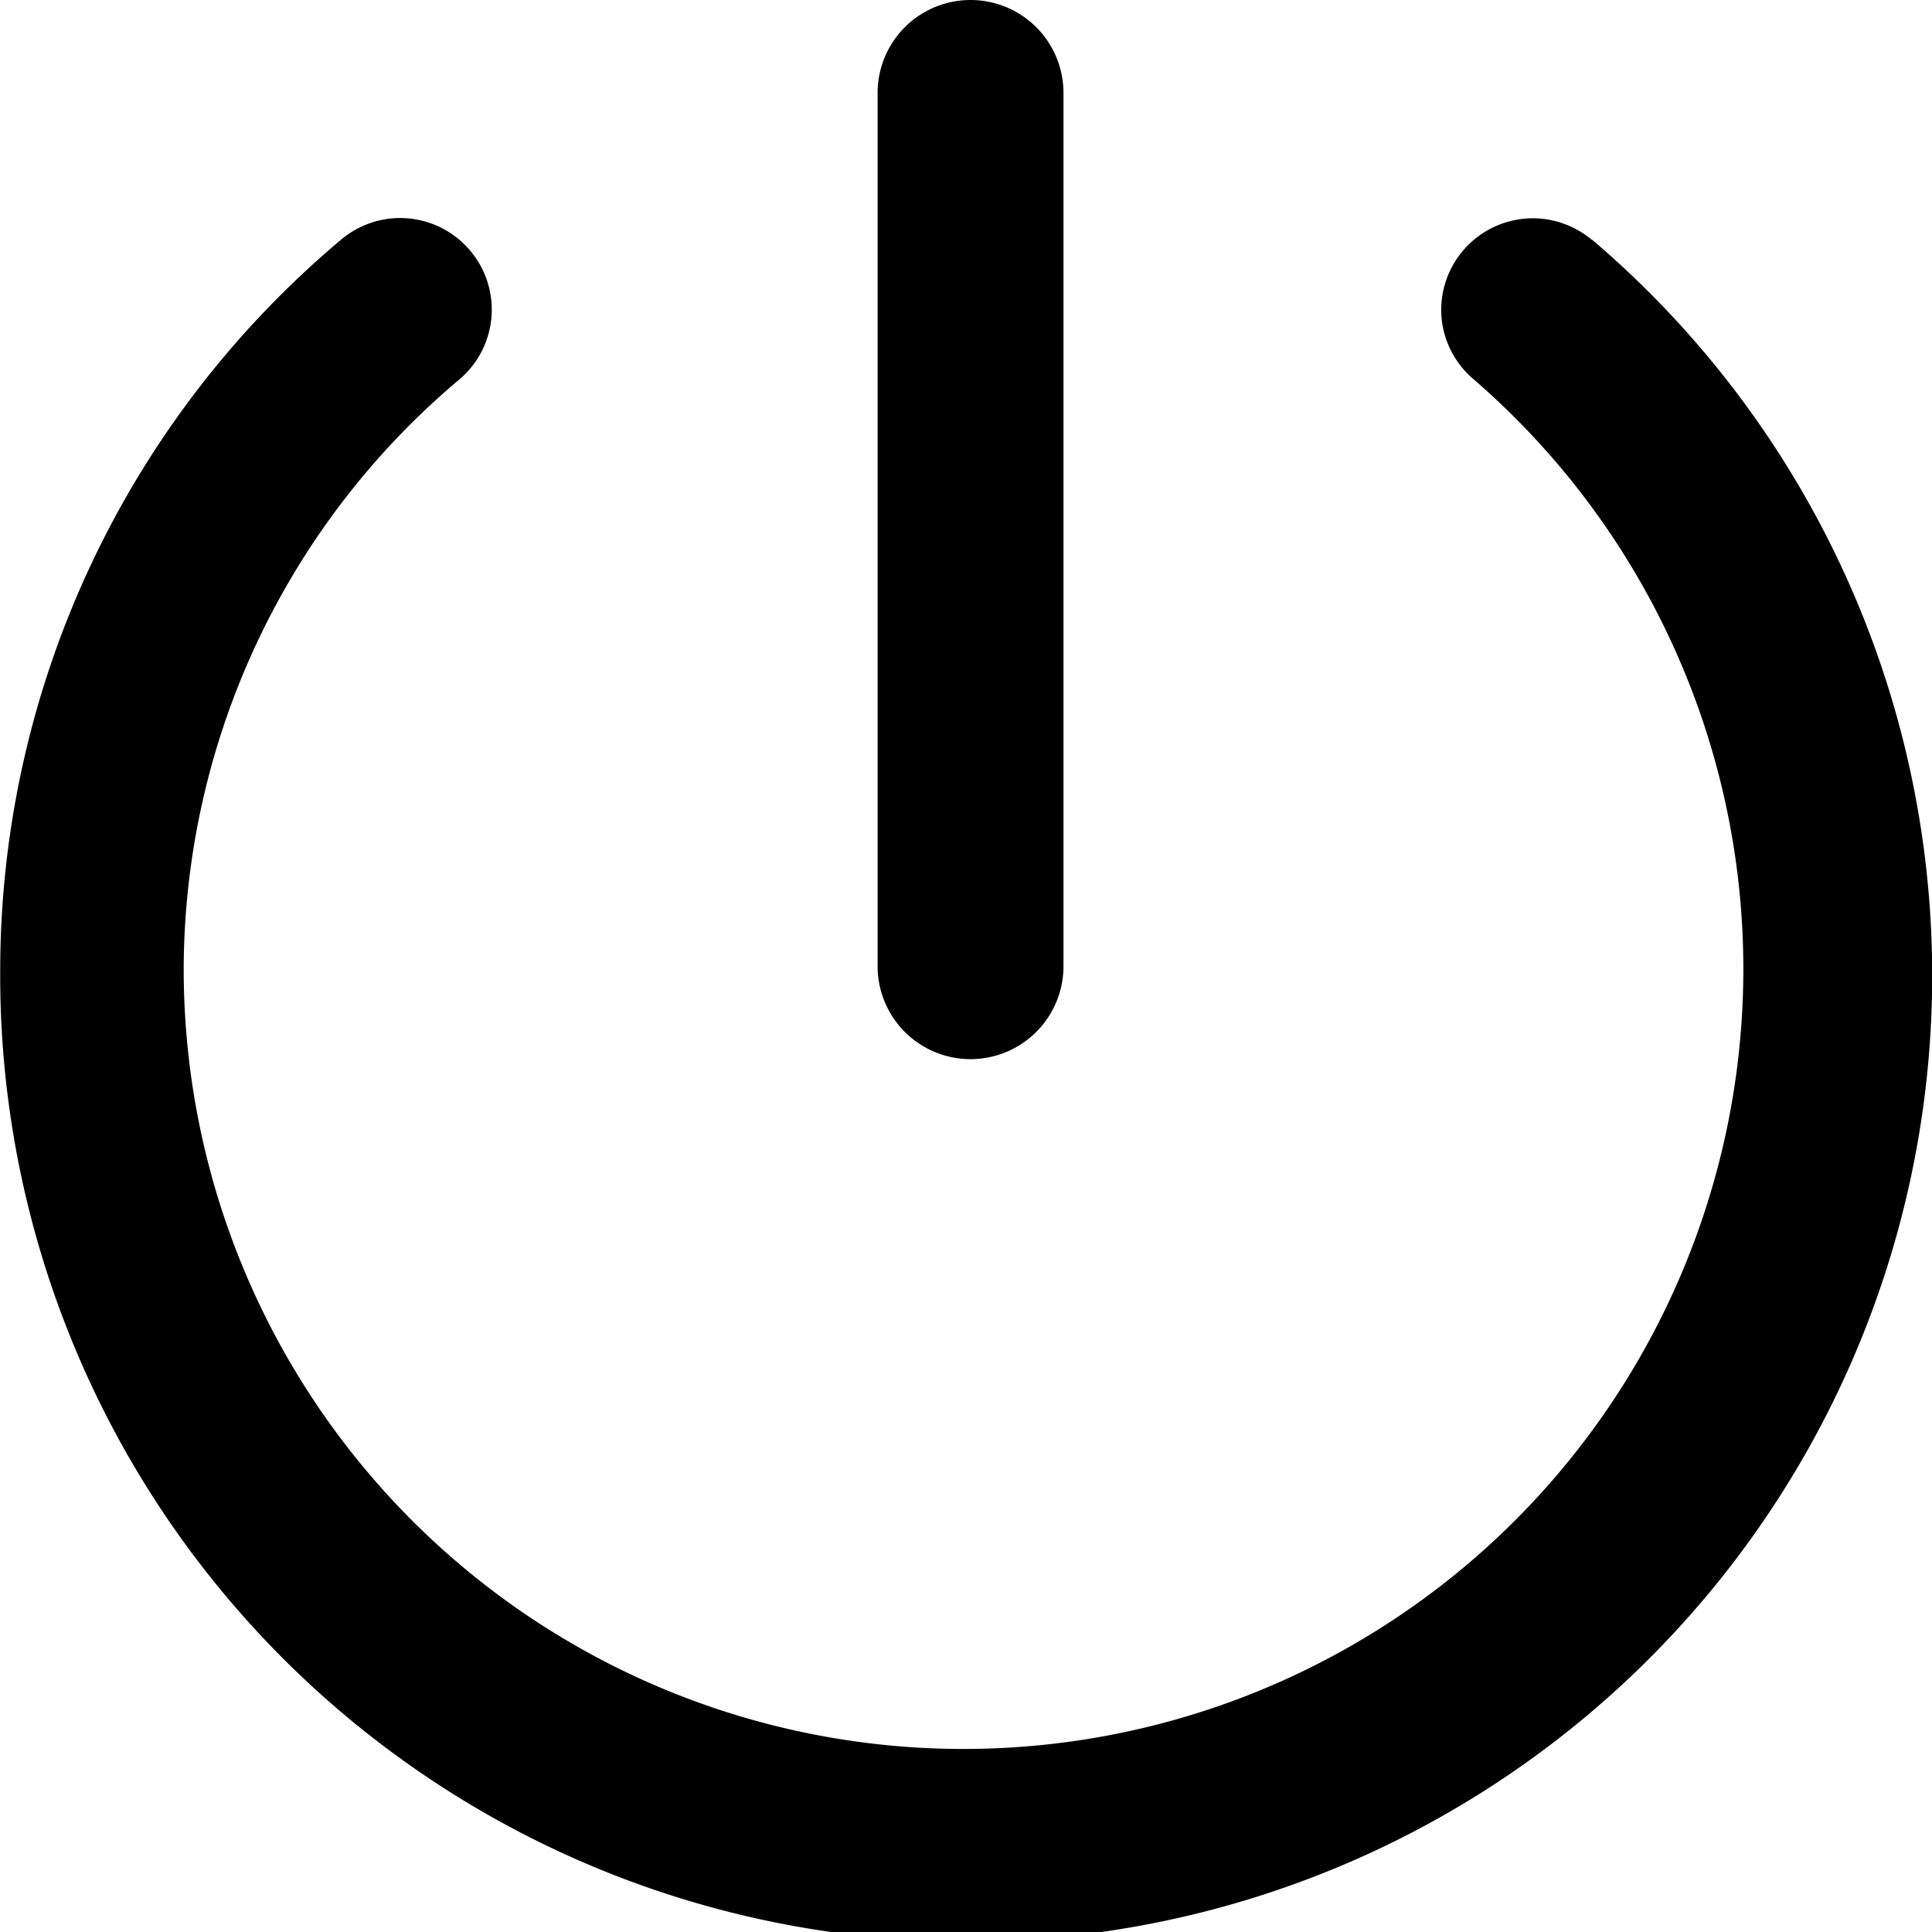 <svg xmlns="http://www.w3.org/2000/svg" width="18.71" height="18.71"><path d="M15.417 2.324a.889.889 0 0 0-.575-.21.888.888 0 0 0-.882.96.886.886 0 0 0 .312.6 7.552 7.552 0 1 1-12.493 5.72 7.483 7.483 0 0 1 2.67-5.72.885.885 0 0 0 .1-1.252.886.886 0 0 0-1.247-.1 9.247 9.247 0 0 0-3.3 7.07 9.355 9.355 0 1 0 15.417-7.07z"/><path d="M9.399 10.257a.9.9 0 0 0 .9-.9V.9a.9.9 0 1 0-1.8 0v8.454a.9.9 0 0 0 .9.903z"/></svg>